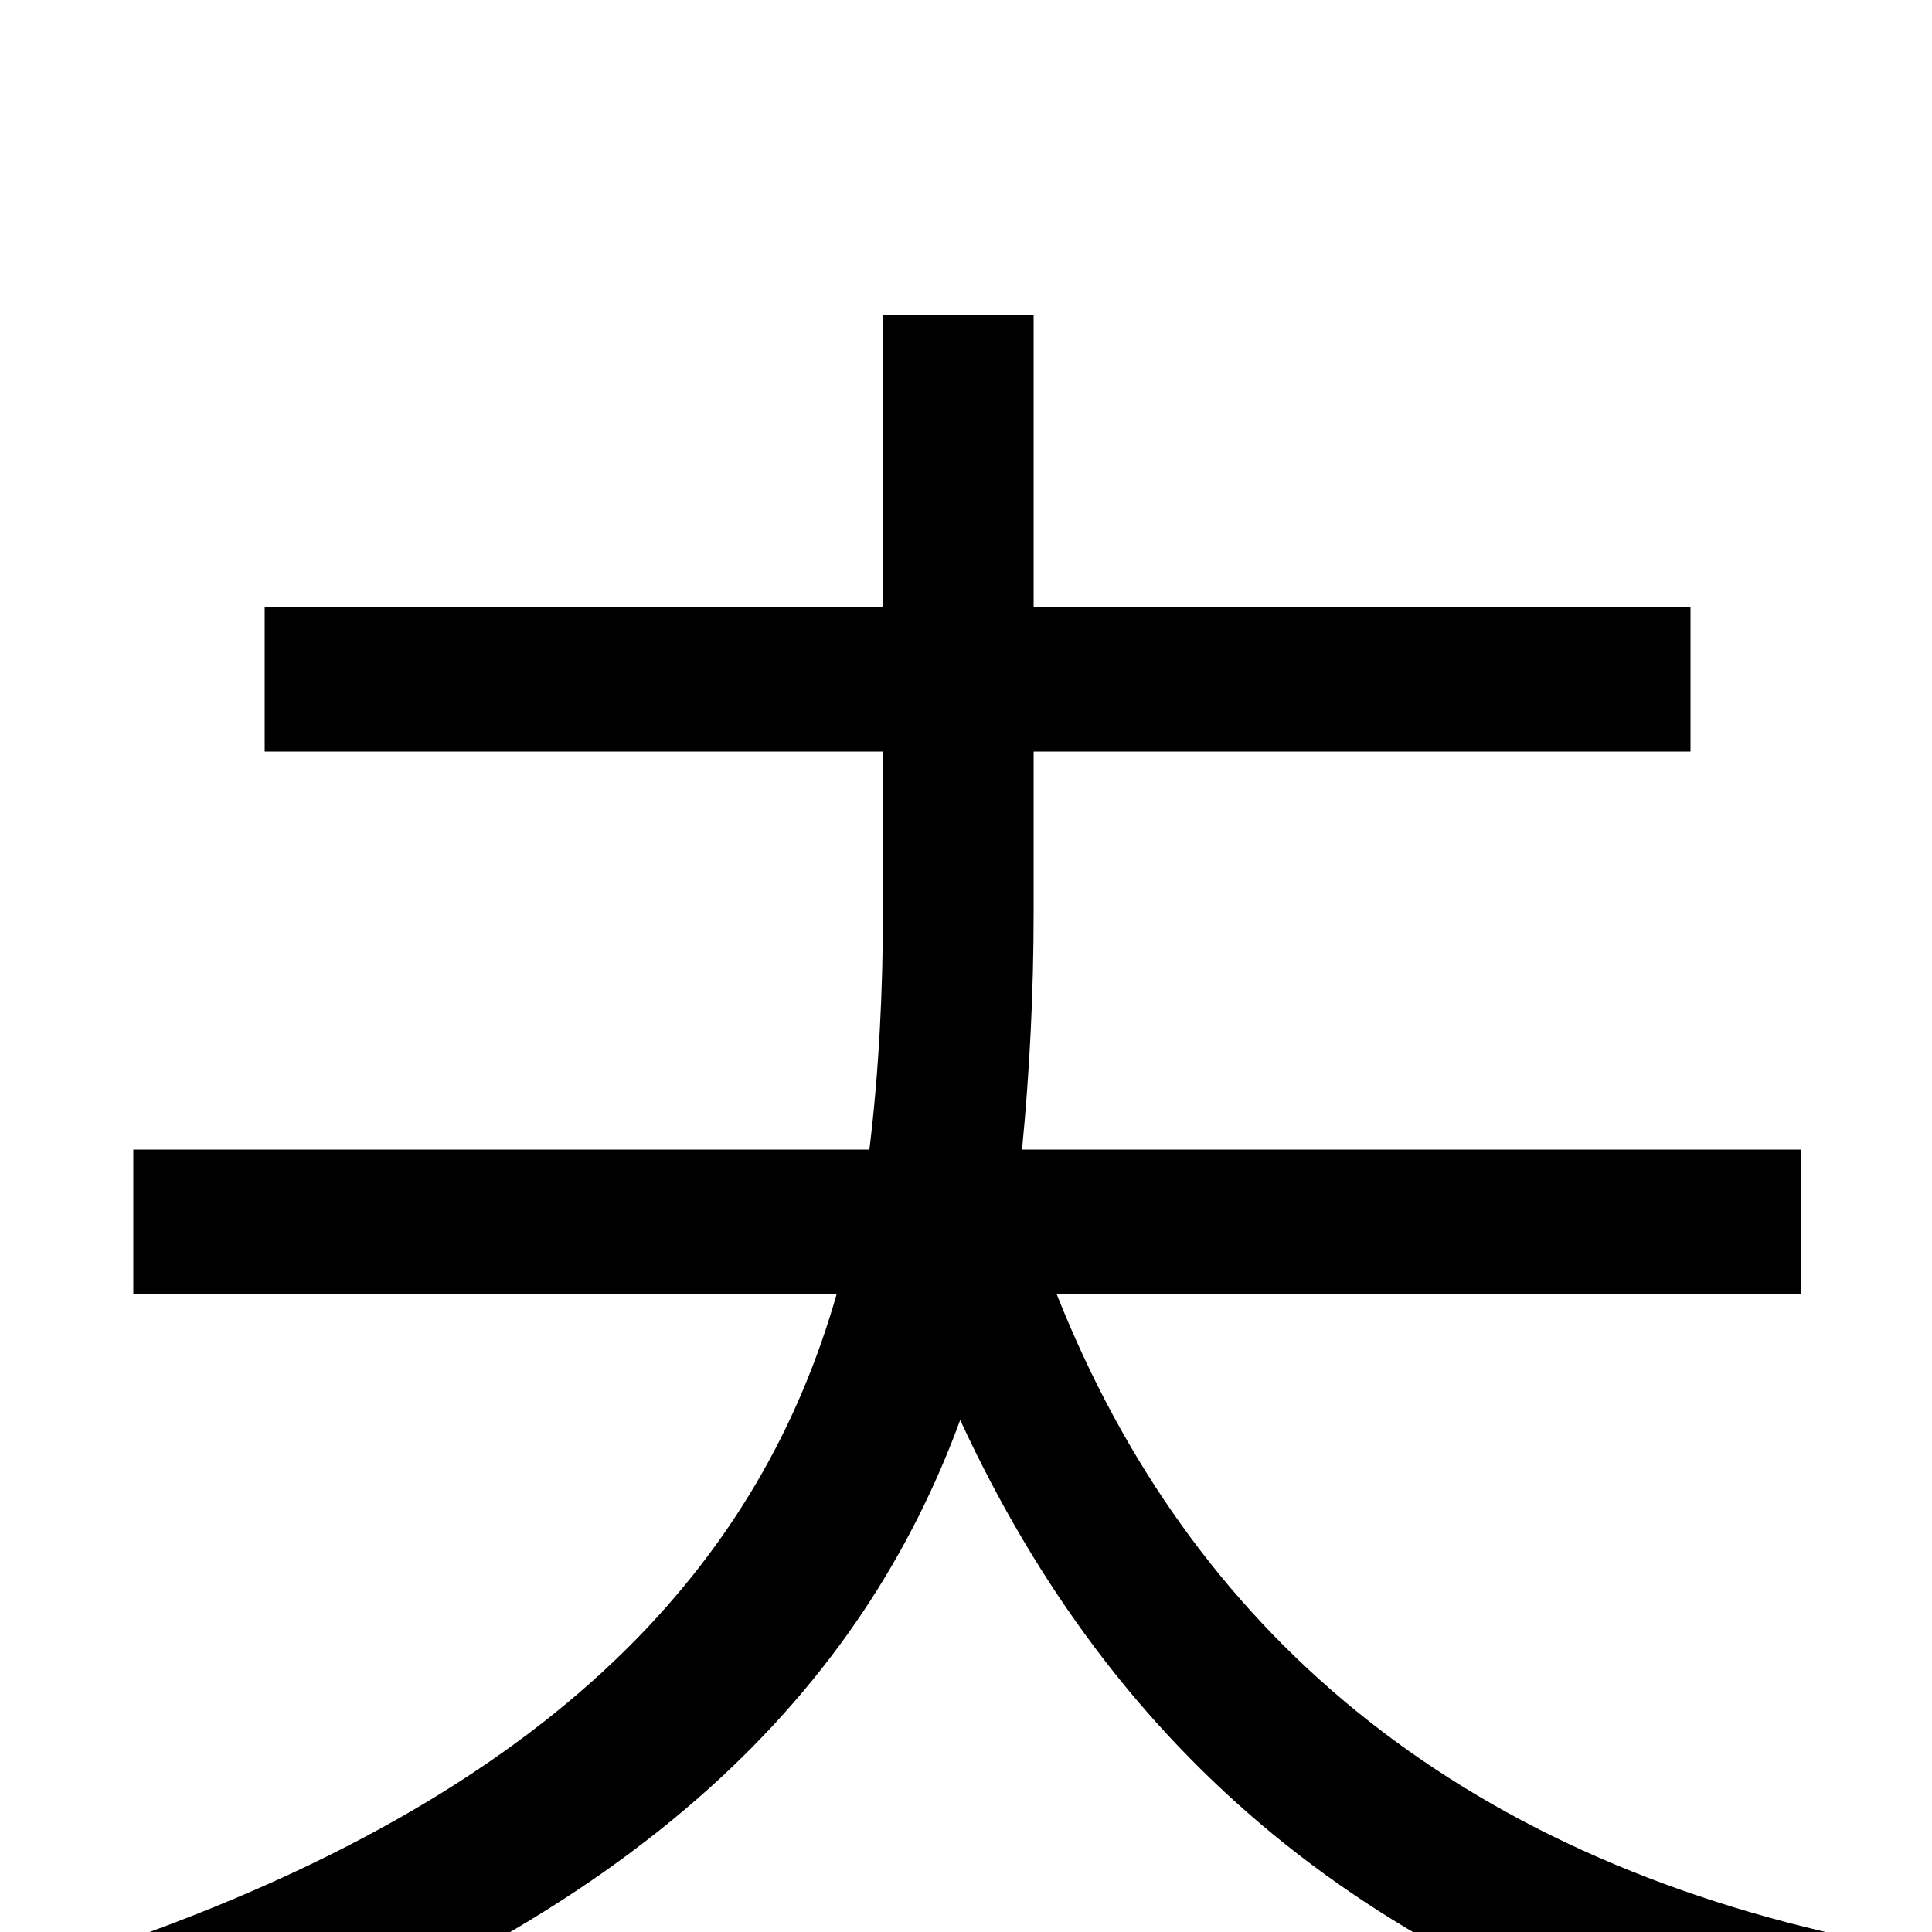 <svg xmlns="http://www.w3.org/2000/svg" viewBox="0 -1000 1000 1000">
	<path fill="#000000" d="M932 -330V-405H529C533 -446 535 -487 535 -528V-611H875V-686H535V-837H457V-686H137V-611H457V-528C457 -488 455 -446 450 -405H69V-330H433C395 -197 294 -71 43 12C59 27 81 59 90 78C335 -6 447 -129 497 -265C577 -92 710 21 914 74C925 52 947 21 963 4C753 -40 616 -156 547 -330Z"/>
</svg>